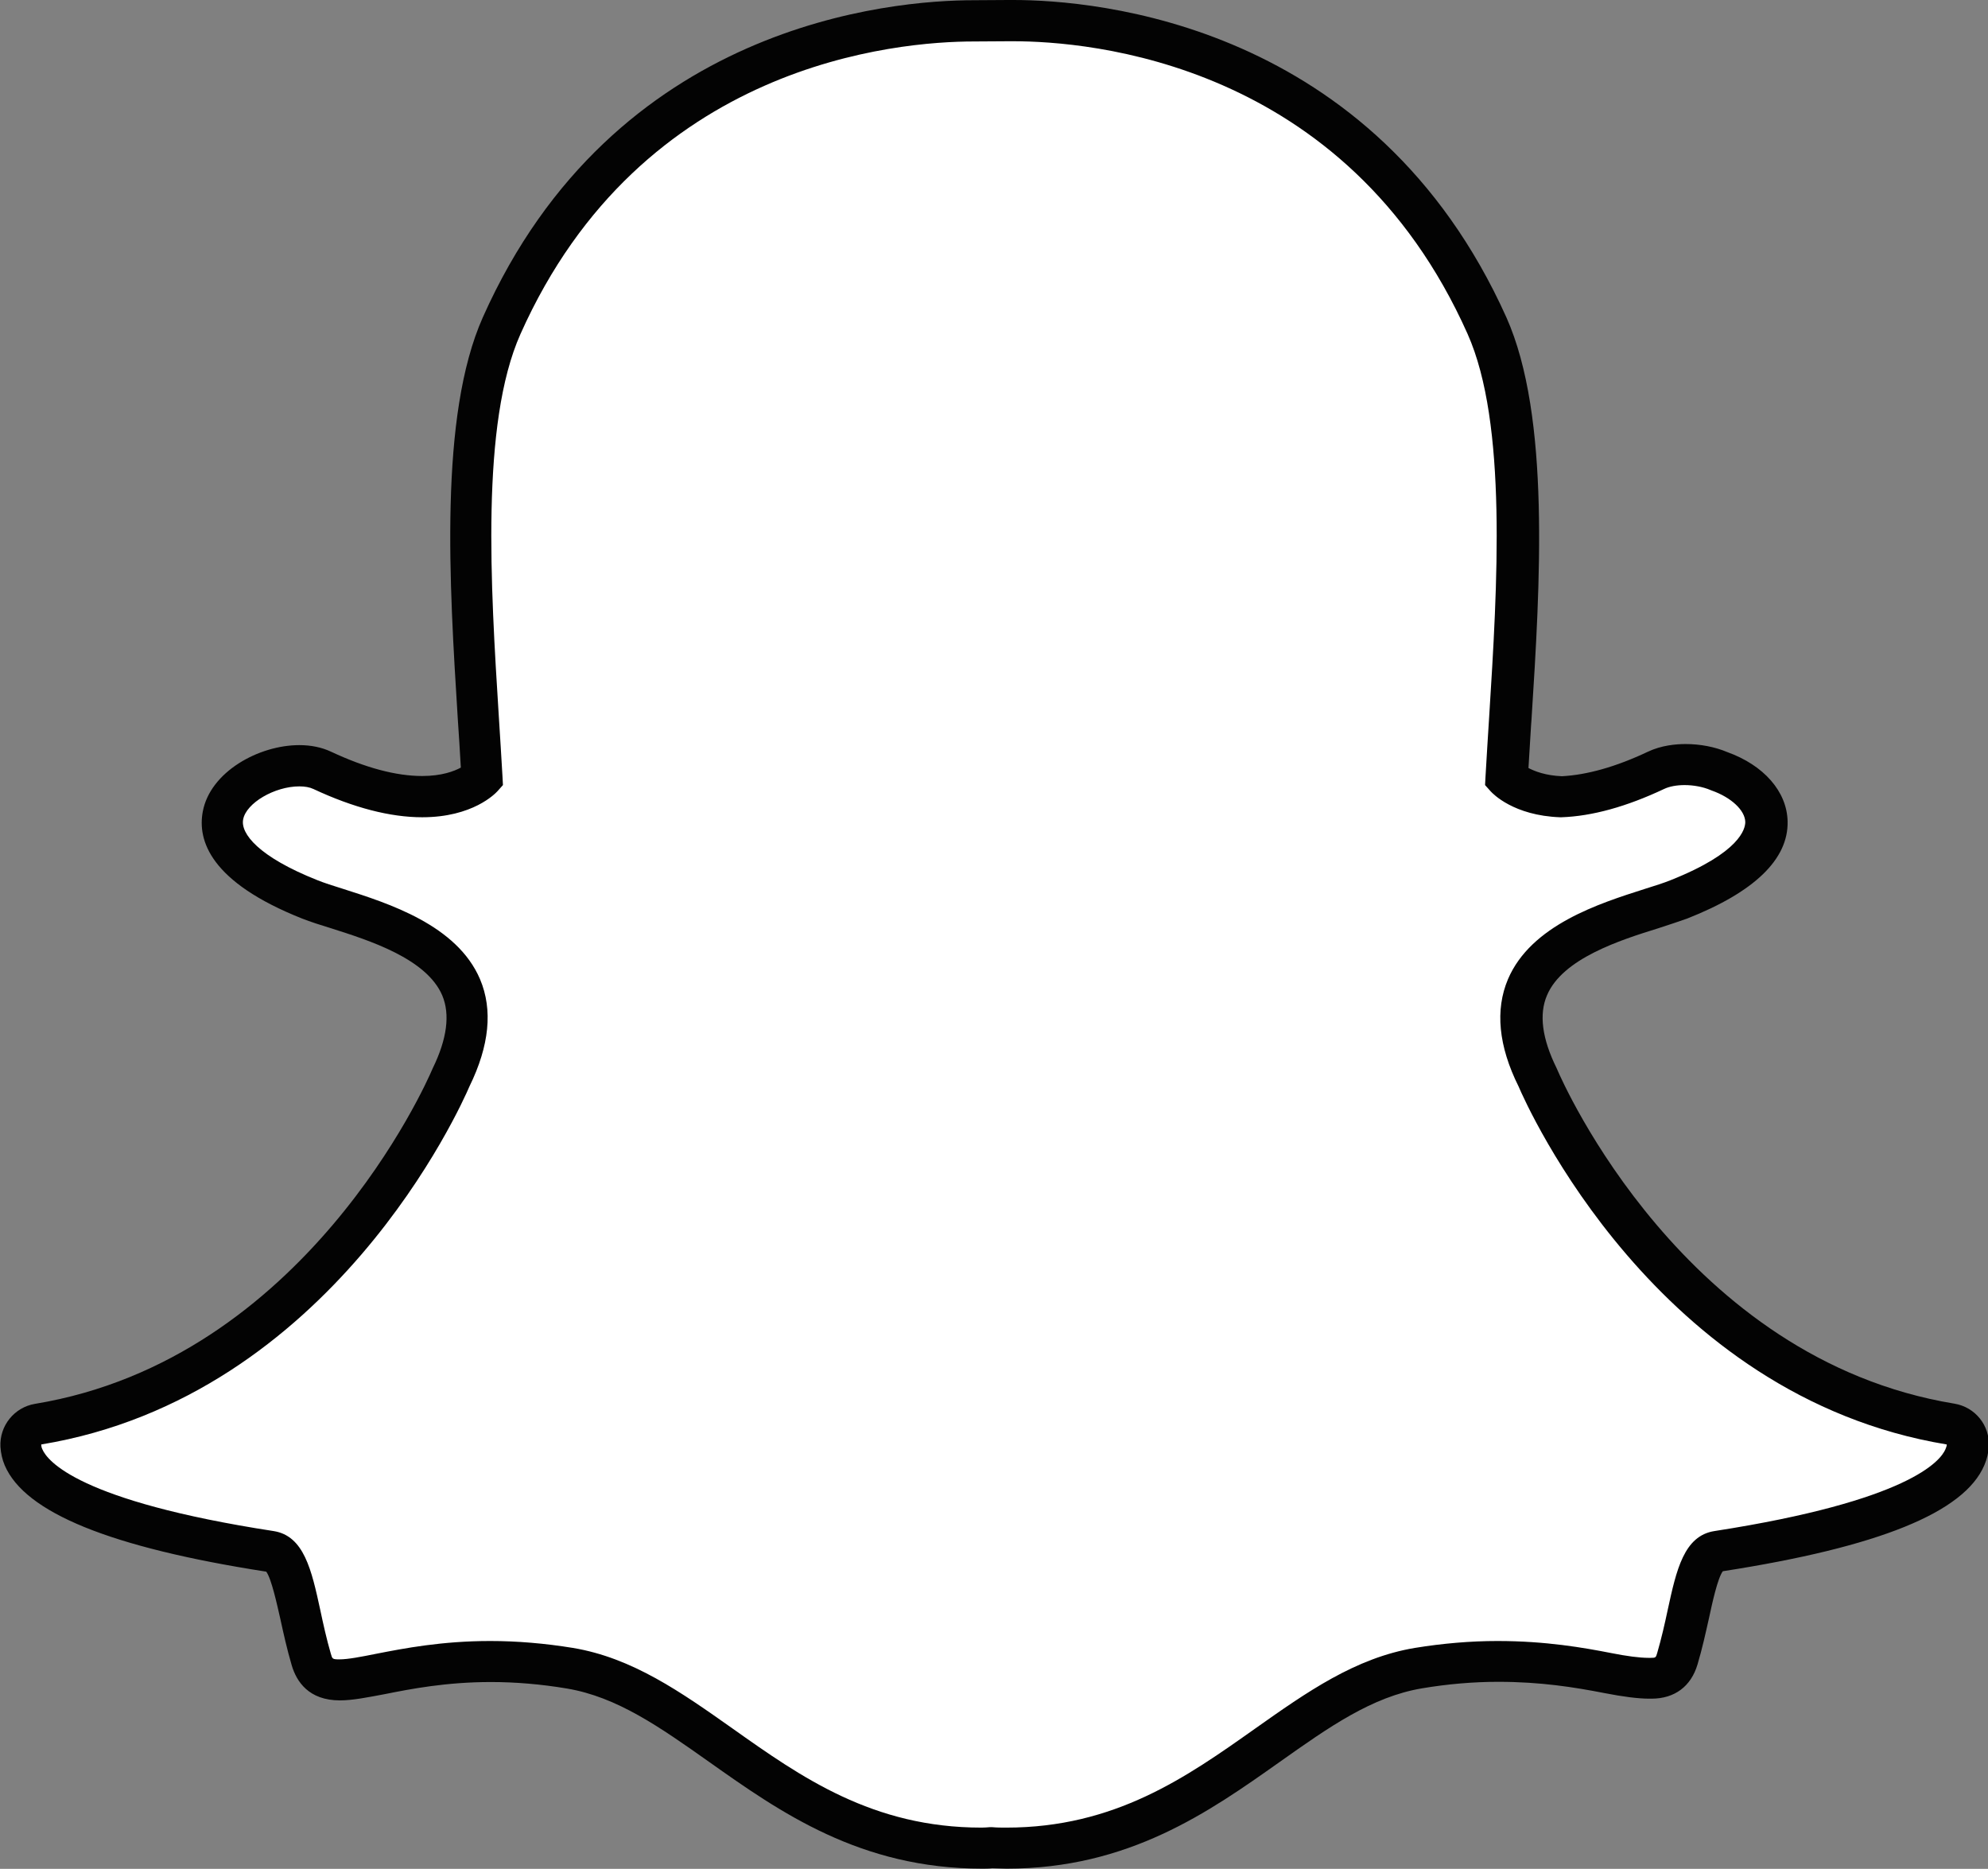 <?xml version="1.0" encoding="UTF-8"?><svg id="Layer_1" xmlns="http://www.w3.org/2000/svg" viewBox="0 0 92.06 86.53"><rect x="0" y="0" width="92.06" height="86.53" fill="#808080" stroke="none"/><defs><style>.cls-1{fill:#030303;}.cls-2{fill:#fff;}</style></defs><path class="cls-2" d="M46.6,85.57c-.23,0-.46,0-.69-.02-.15,.01-.3,.02-.45,.02-5.34,0-8.77-2.42-12.08-4.77-2.29-1.62-4.45-3.14-6.99-3.57-1.24-.21-2.48-.31-3.67-.31-2.15,0-3.85,.33-5.09,.57-.75,.15-1.4,.27-1.9,.27s-1.07-.11-1.32-.94c-.21-.72-.36-1.41-.51-2.09-.38-1.73-.65-2.8-1.37-2.91-8.47-1.31-10.9-3.09-11.44-4.36-.08-.18-.12-.36-.13-.54-.03-.49,.32-.92,.8-.99,13.02-2.14,18.86-15.45,19.1-16.02,0-.01,.01-.03,.02-.05,.8-1.62,.95-3.02,.47-4.17-.89-2.1-3.81-3.03-5.74-3.64-.47-.15-.92-.29-1.27-.43-3.85-1.52-4.17-3.08-4.02-3.88,.26-1.36,2.07-2.3,3.54-2.3,.4,0,.75,.07,1.05,.21,1.73,.81,3.29,1.22,4.64,1.22,1.86,0,2.67-.78,2.77-.88-.05-.88-.11-1.8-.17-2.75-.39-6.15-.87-13.81,1.08-18.17C29.07,1.99,41.45,.97,45.1,.97c.09,0,1.6-.02,1.6-.02h.22c3.66,0,16.07,1.02,21.91,14.12,1.95,4.37,1.47,12.02,1.08,18.18l-.02,.27c-.05,.86-.11,1.69-.15,2.49,.09,.1,.84,.81,2.53,.88h0c1.28-.05,2.76-.46,4.37-1.21,.47-.22,1-.27,1.36-.27,.55,0,1.1,.11,1.56,.3h.03c1.31,.48,2.16,1.39,2.18,2.35,.02,.9-.67,2.26-4.05,3.59-.35,.14-.8,.28-1.27,.43-1.93,.61-4.84,1.54-5.74,3.64-.49,1.15-.33,2.55,.47,4.17,0,.02,.01,.03,.02,.05,.24,.57,6.07,13.87,19.1,16.02,.48,.08,.82,.51,.8,.99-.01,.18-.06,.37-.13,.54-.54,1.26-2.96,3.04-11.43,4.35-.69,.11-.96,1.01-1.38,2.9-.15,.69-.3,1.36-.51,2.07-.18,.62-.56,.91-1.21,.91h-.1c-.45,0-1.09-.08-1.9-.24-1.44-.28-3.04-.54-5.09-.54-1.2,0-2.43,.1-3.67,.31-2.54,.42-4.7,1.95-6.99,3.56-3.32,2.35-6.75,4.77-12.09,4.77"/><path class="cls-1" d="M46.92,1.91c3.47,0,15.41,.93,21.04,13.55,1.85,4.15,1.38,11.68,1,17.73-.06,.96-.12,1.89-.17,2.78l-.02,.38,.26,.29c.1,.11,1.06,1.12,3.21,1.2h.04s.03,0,.03,0c1.42-.05,3.01-.49,4.75-1.31,.25-.12,.59-.18,.95-.18,.41,0,.85,.08,1.2,.23l.05,.02c.91,.32,1.55,.92,1.56,1.46,0,.31-.23,1.41-3.45,2.69-.32,.13-.73,.26-1.21,.41-2.1,.67-5.26,1.67-6.33,4.18-.6,1.42-.44,3.09,.49,4.96,.38,.89,6.36,14.36,19.83,16.58,0,.06-.02,.13-.06,.22-.23,.54-1.68,2.39-10.7,3.79-1.41,.22-1.76,1.8-2.16,3.64-.14,.66-.29,1.32-.49,2.01-.06,.21-.07,.22-.3,.22h-.11c-.4,0-1.01-.08-1.71-.22-1.28-.25-3.03-.56-5.27-.56-1.25,0-2.54,.11-3.83,.32-2.76,.46-5.01,2.05-7.39,3.73-3.19,2.26-6.5,4.59-11.53,4.59-.22,0-.43,0-.65-.02h-.06s-.06,0-.06,0c-.12,.01-.25,.02-.38,.02-5.04,0-8.34-2.33-11.53-4.59-2.38-1.68-4.63-3.27-7.39-3.73-1.29-.21-2.58-.32-3.83-.32-2.24,0-3.99,.34-5.27,.59-.7,.14-1.31,.26-1.71,.26-.33,0-.33-.02-.4-.26-.2-.69-.35-1.37-.49-2.03-.4-1.84-.75-3.43-2.16-3.65-9.03-1.39-10.48-3.25-10.71-3.79-.04-.08-.05-.16-.05-.22,13.46-2.22,19.45-15.69,19.83-16.58,.92-1.88,1.09-3.54,.49-4.96-1.07-2.51-4.23-3.51-6.33-4.18-.48-.15-.89-.28-1.21-.41-2.72-1.08-3.56-2.16-3.43-2.81,.14-.76,1.46-1.53,2.6-1.53,.26,0,.48,.04,.65,.12,1.86,.87,3.56,1.31,5.04,1.31,2.34,0,3.38-1.09,3.49-1.21l.25-.28-.02-.38c-.05-.89-.11-1.82-.17-2.78-.38-6.05-.85-13.57,1-17.72C29.71,2.89,41.59,1.92,45.1,1.92c.09,0,1.61-.01,1.61-.01h.21Zm0-1.91h-.23s-1.48,.01-1.59,.01C41.3,.01,28.43,1.07,22.36,14.69c-2.04,4.58-1.55,12.36-1.16,18.61,.05,.74,.1,1.5,.14,2.24-.31,.17-.89,.39-1.79,.39-1.21,0-2.63-.38-4.23-1.13-.43-.2-.92-.3-1.46-.3-1.88,0-4.13,1.24-4.47,3.08-.25,1.33,.34,3.26,4.6,4.95,.38,.15,.85,.3,1.34,.45,1.76,.56,4.42,1.4,5.15,3.11,.37,.88,.22,2.02-.44,3.37-.01,.03-.03,.06-.04,.09-.23,.54-5.87,13.39-18.38,15.45-.96,.16-1.65,1.02-1.6,1.99,.02,.29,.08,.58,.2,.86,.94,2.19,4.9,3.8,12.11,4.92,.24,.33,.49,1.48,.65,2.18,.15,.69,.31,1.41,.53,2.16,.22,.74,.78,1.62,2.23,1.62,.59,0,1.28-.14,2.08-.29,1.2-.24,2.85-.56,4.91-.56,1.14,0,2.33,.1,3.52,.3,2.33,.39,4.31,1.79,6.59,3.4,3.28,2.32,6.99,4.94,12.64,4.94,.15,0,.31,0,.47-.02,.18,0,.42,.02,.67,.02,5.65,0,9.36-2.62,12.64-4.94,2.29-1.62,4.27-3.02,6.6-3.41,1.19-.2,2.38-.3,3.52-.3,1.97,0,3.52,.25,4.91,.52,.87,.17,1.57,.26,2.08,.26h.11c1.07,0,1.83-.57,2.13-1.59,.22-.74,.37-1.43,.53-2.14,.15-.7,.4-1.85,.64-2.17,7.22-1.12,11.18-2.72,12.11-4.91,.12-.28,.19-.57,.21-.86,.05-.98-.63-1.83-1.6-1.99-12.52-2.06-18.15-14.91-18.38-15.45-.01-.03-.03-.06-.04-.09-.67-1.36-.82-2.49-.44-3.37,.72-1.7,3.38-2.55,5.15-3.1,.49-.16,.95-.31,1.34-.45,3.12-1.23,4.69-2.75,4.65-4.5-.03-1.38-1.1-2.6-2.8-3.21h0c-.57-.24-1.25-.37-1.92-.37-.46,0-1.13,.06-1.76,.36-1.48,.7-2.82,1.07-3.97,1.13-.76-.03-1.26-.23-1.55-.38,.04-.63,.08-1.29,.12-1.97l.02-.27c.4-6.25,.88-14.04-1.16-18.62C63.63,1.06,50.73,0,46.92,0"/></svg>